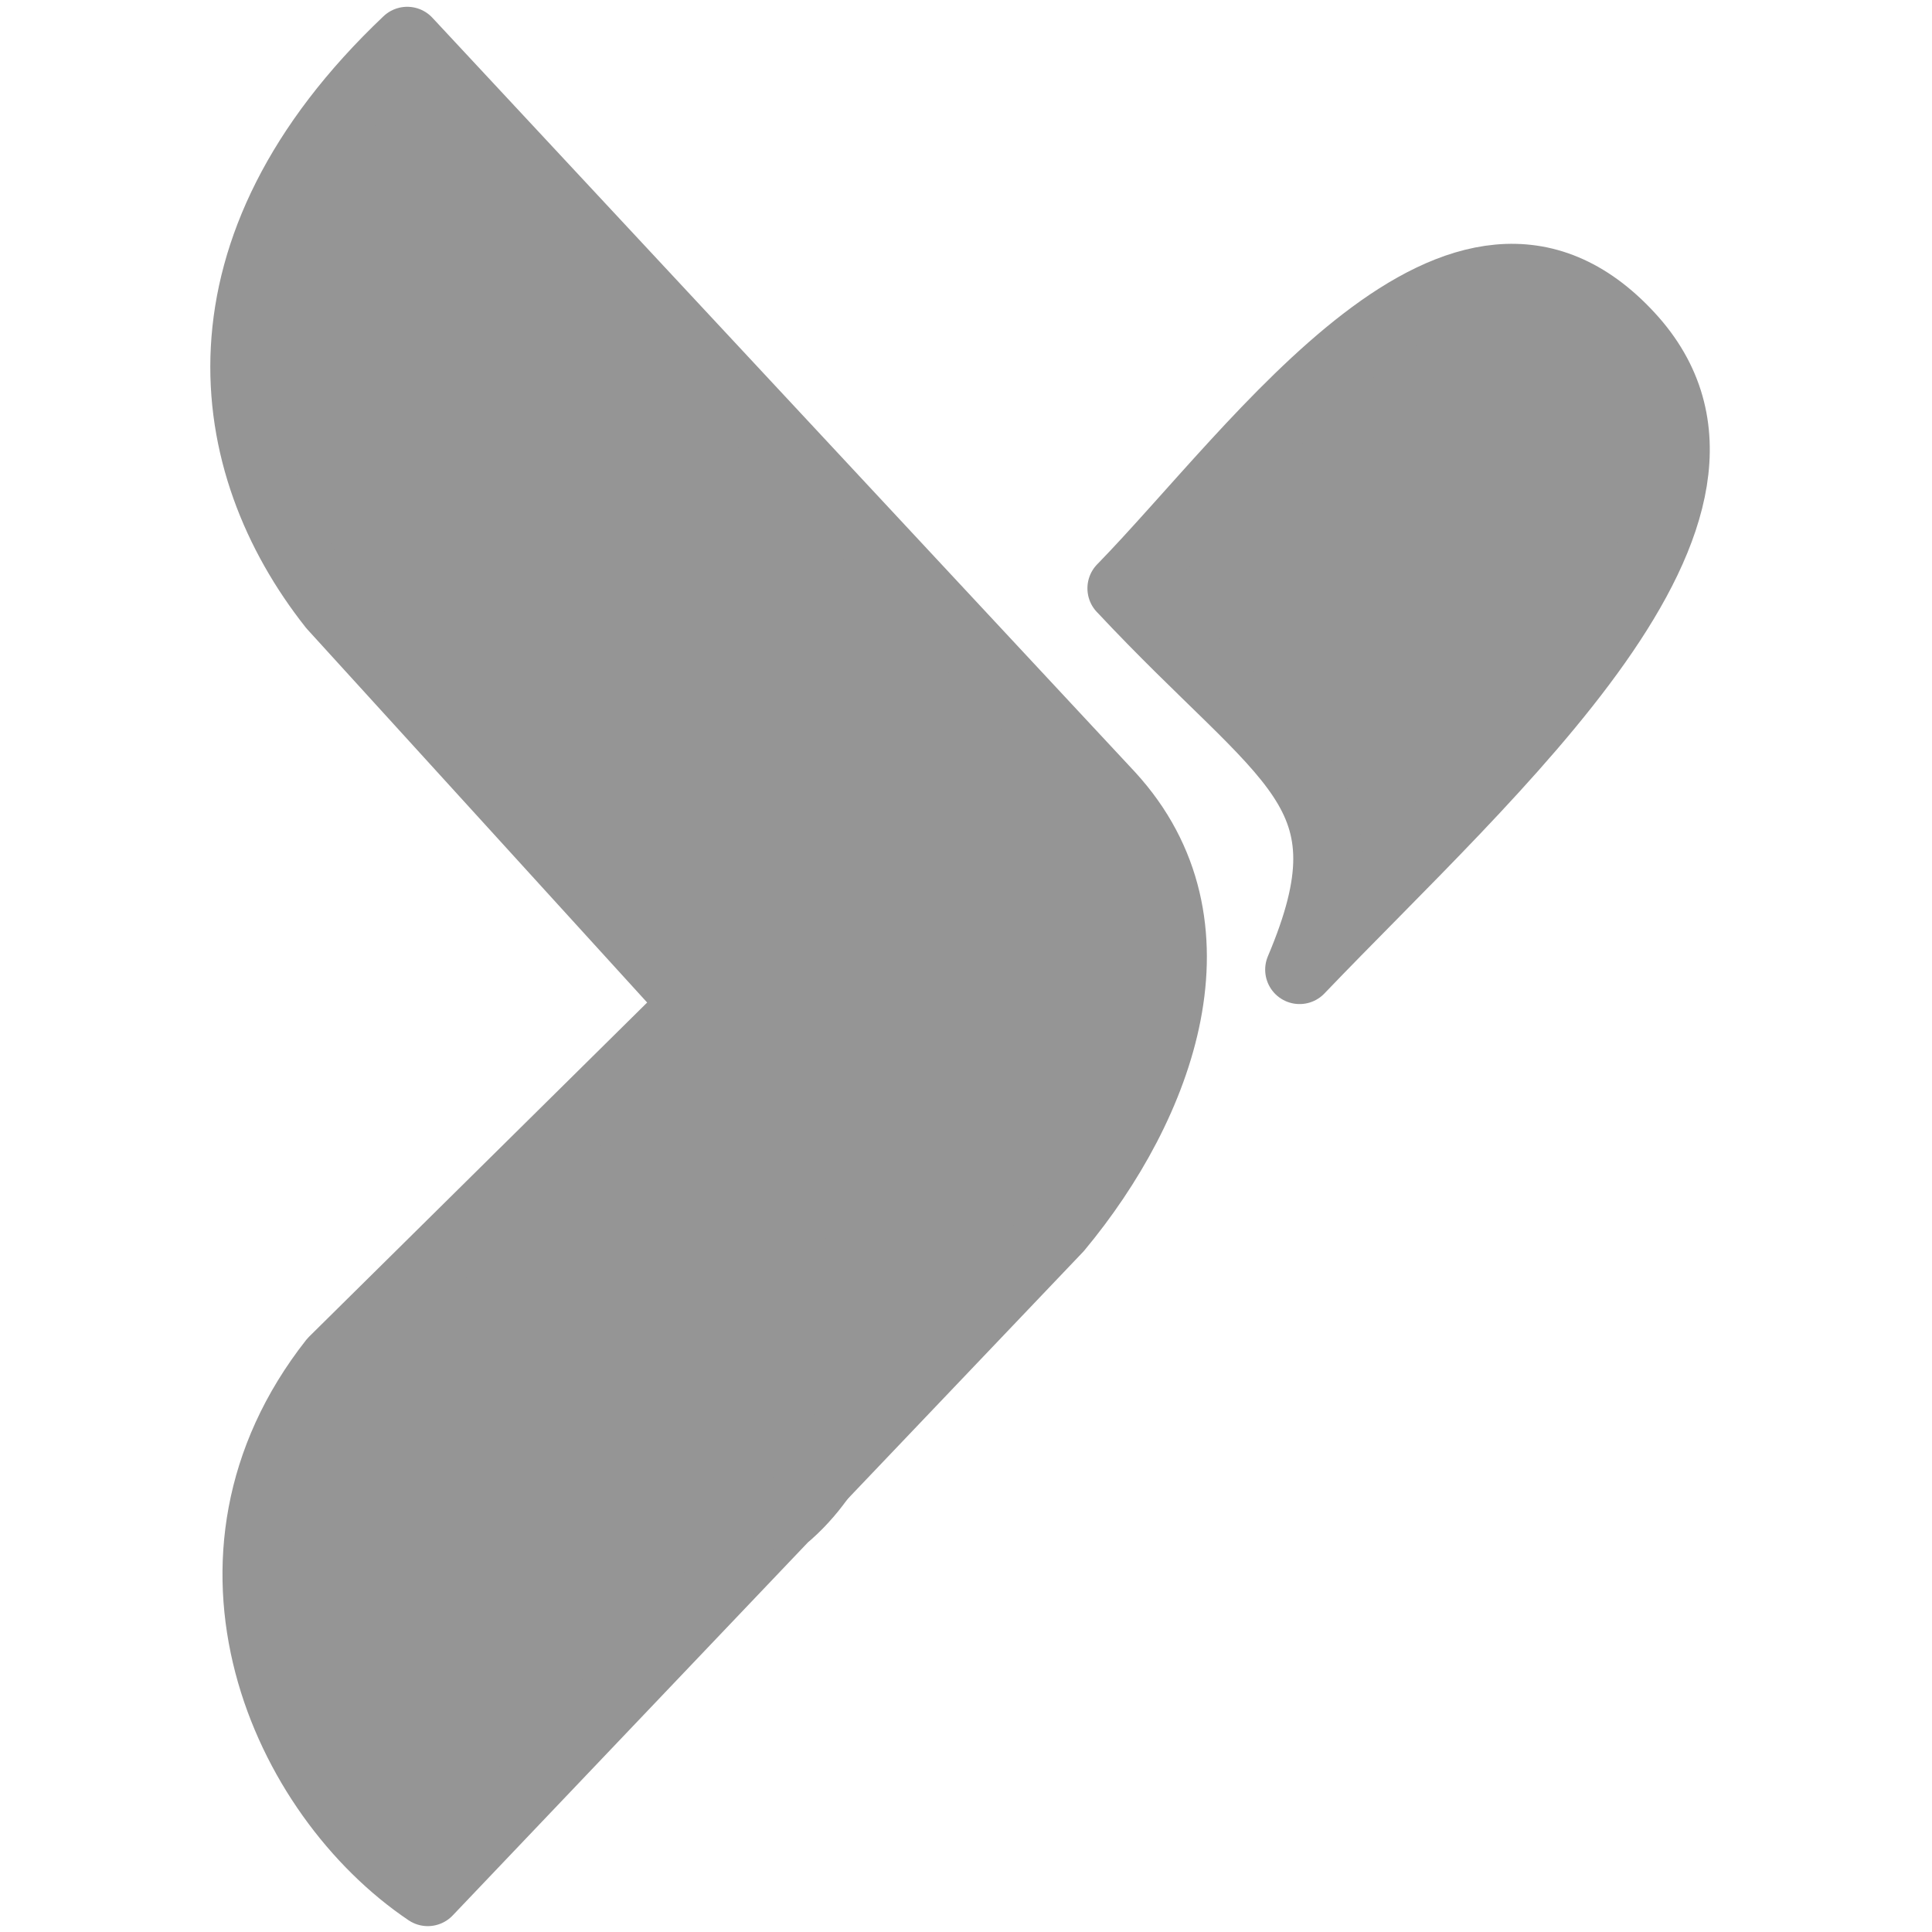 <?xml version="1.0" encoding="UTF-8" standalone="no"?>
<!-- Created with Inkscape (http://www.inkscape.org/) -->

<svg
   width="120"
   height="120"
   viewBox="0 0 31.75 31.75"
   version="1.1"
   id="svg1"
   xmlns:inkscape="http://www.inkscape.org/namespaces/inkscape"
   xmlns:sodipodi="http://sodipodi.sourceforge.net/DTD/sodipodi-0.dtd"
   xmlns="http://www.w3.org/2000/svg"
   xmlns:svg="http://www.w3.org/2000/svg">
  <sodipodi:namedview
     id="namedview1"
     pagecolor="#505050"
     bordercolor="#eeeeee"
     borderopacity="1"
     inkscape:showpageshadow="0"
     inkscape:pageopacity="0"
     inkscape:pagecheckerboard="0"
     inkscape:deskcolor="#d1d1d1"
     inkscape:document-units="mm"
     showguides="true"
     inkscape:export-bgcolor="#00000000">
    <sodipodi:guide
       position="15.773,23.389"
       orientation="1,0"
       id="guide1"
       inkscape:locked="false" />
  </sodipodi:namedview>
  <defs
     id="defs1" />
  <g
     inkscape:label="Calque 1"
     inkscape:groupmode="layer"
     id="layer1"
     transform="translate(26.839,-43.084)"
     style="mix-blend-mode:normal">
    <g
       id="g3"
       transform="translate(13.11,4.7)">
      <g
         id="g4">
        <path
           style="mix-blend-mode:normal;fill:#959595;fill-opacity:1;fill-rule:evenodd;stroke:#959595;stroke-width:1.131;stroke-linecap:round;stroke-linejoin:round;stroke-dasharray:none;stroke-opacity:1"
           d="m -8.403,52.753 c 2.262,-2.325 5.58,-7.135 8.34,-4.147 2.649,2.867 -2.262,7.115 -5.419,10.413 1.265,-2.986 -0.187,-3.34 -2.921,-6.267 z"
           id="path12"
           sodipodi:nodetypes="cscc"
           transform="translate(-13.11,-4.7)" />
        <path
           d="m -26.793,56.797 c 1.63,1.751 1.48,5.057 -0.271,6.526 l -5.855,6.149 c -2.356,-1.586 -4.099,-5.482 -1.555,-8.717 l 5.884,-5.816 z"
           style="fill:#959595;fill-opacity:1;fill-rule:evenodd;stroke:#959595;stroke-width:1.131;stroke-linejoin:round;stroke-dasharray:none;stroke-opacity:1"
           id="path1-7"
           sodipodi:nodetypes="cccccc" />
        <path
           d="m -22.561,58.569 c 1.693,-2.035 2.791,-5.001 0.848,-7.115 L -33.257,39.061 c -3.613,3.424 -3.078,6.942 -1.225,9.283 l 7.68,8.434 c 1.63,1.751 1.48,5.057 -0.271,6.526 z"
           style="fill:#959595;fill-opacity:1;fill-rule:evenodd;stroke:#959595;stroke-width:1.131;stroke-linejoin:round;stroke-dasharray:none;stroke-opacity:1"
           id="path1-3"
           sodipodi:nodetypes="ccccccc" />
      </g>
    </g>
  </g>
</svg>
